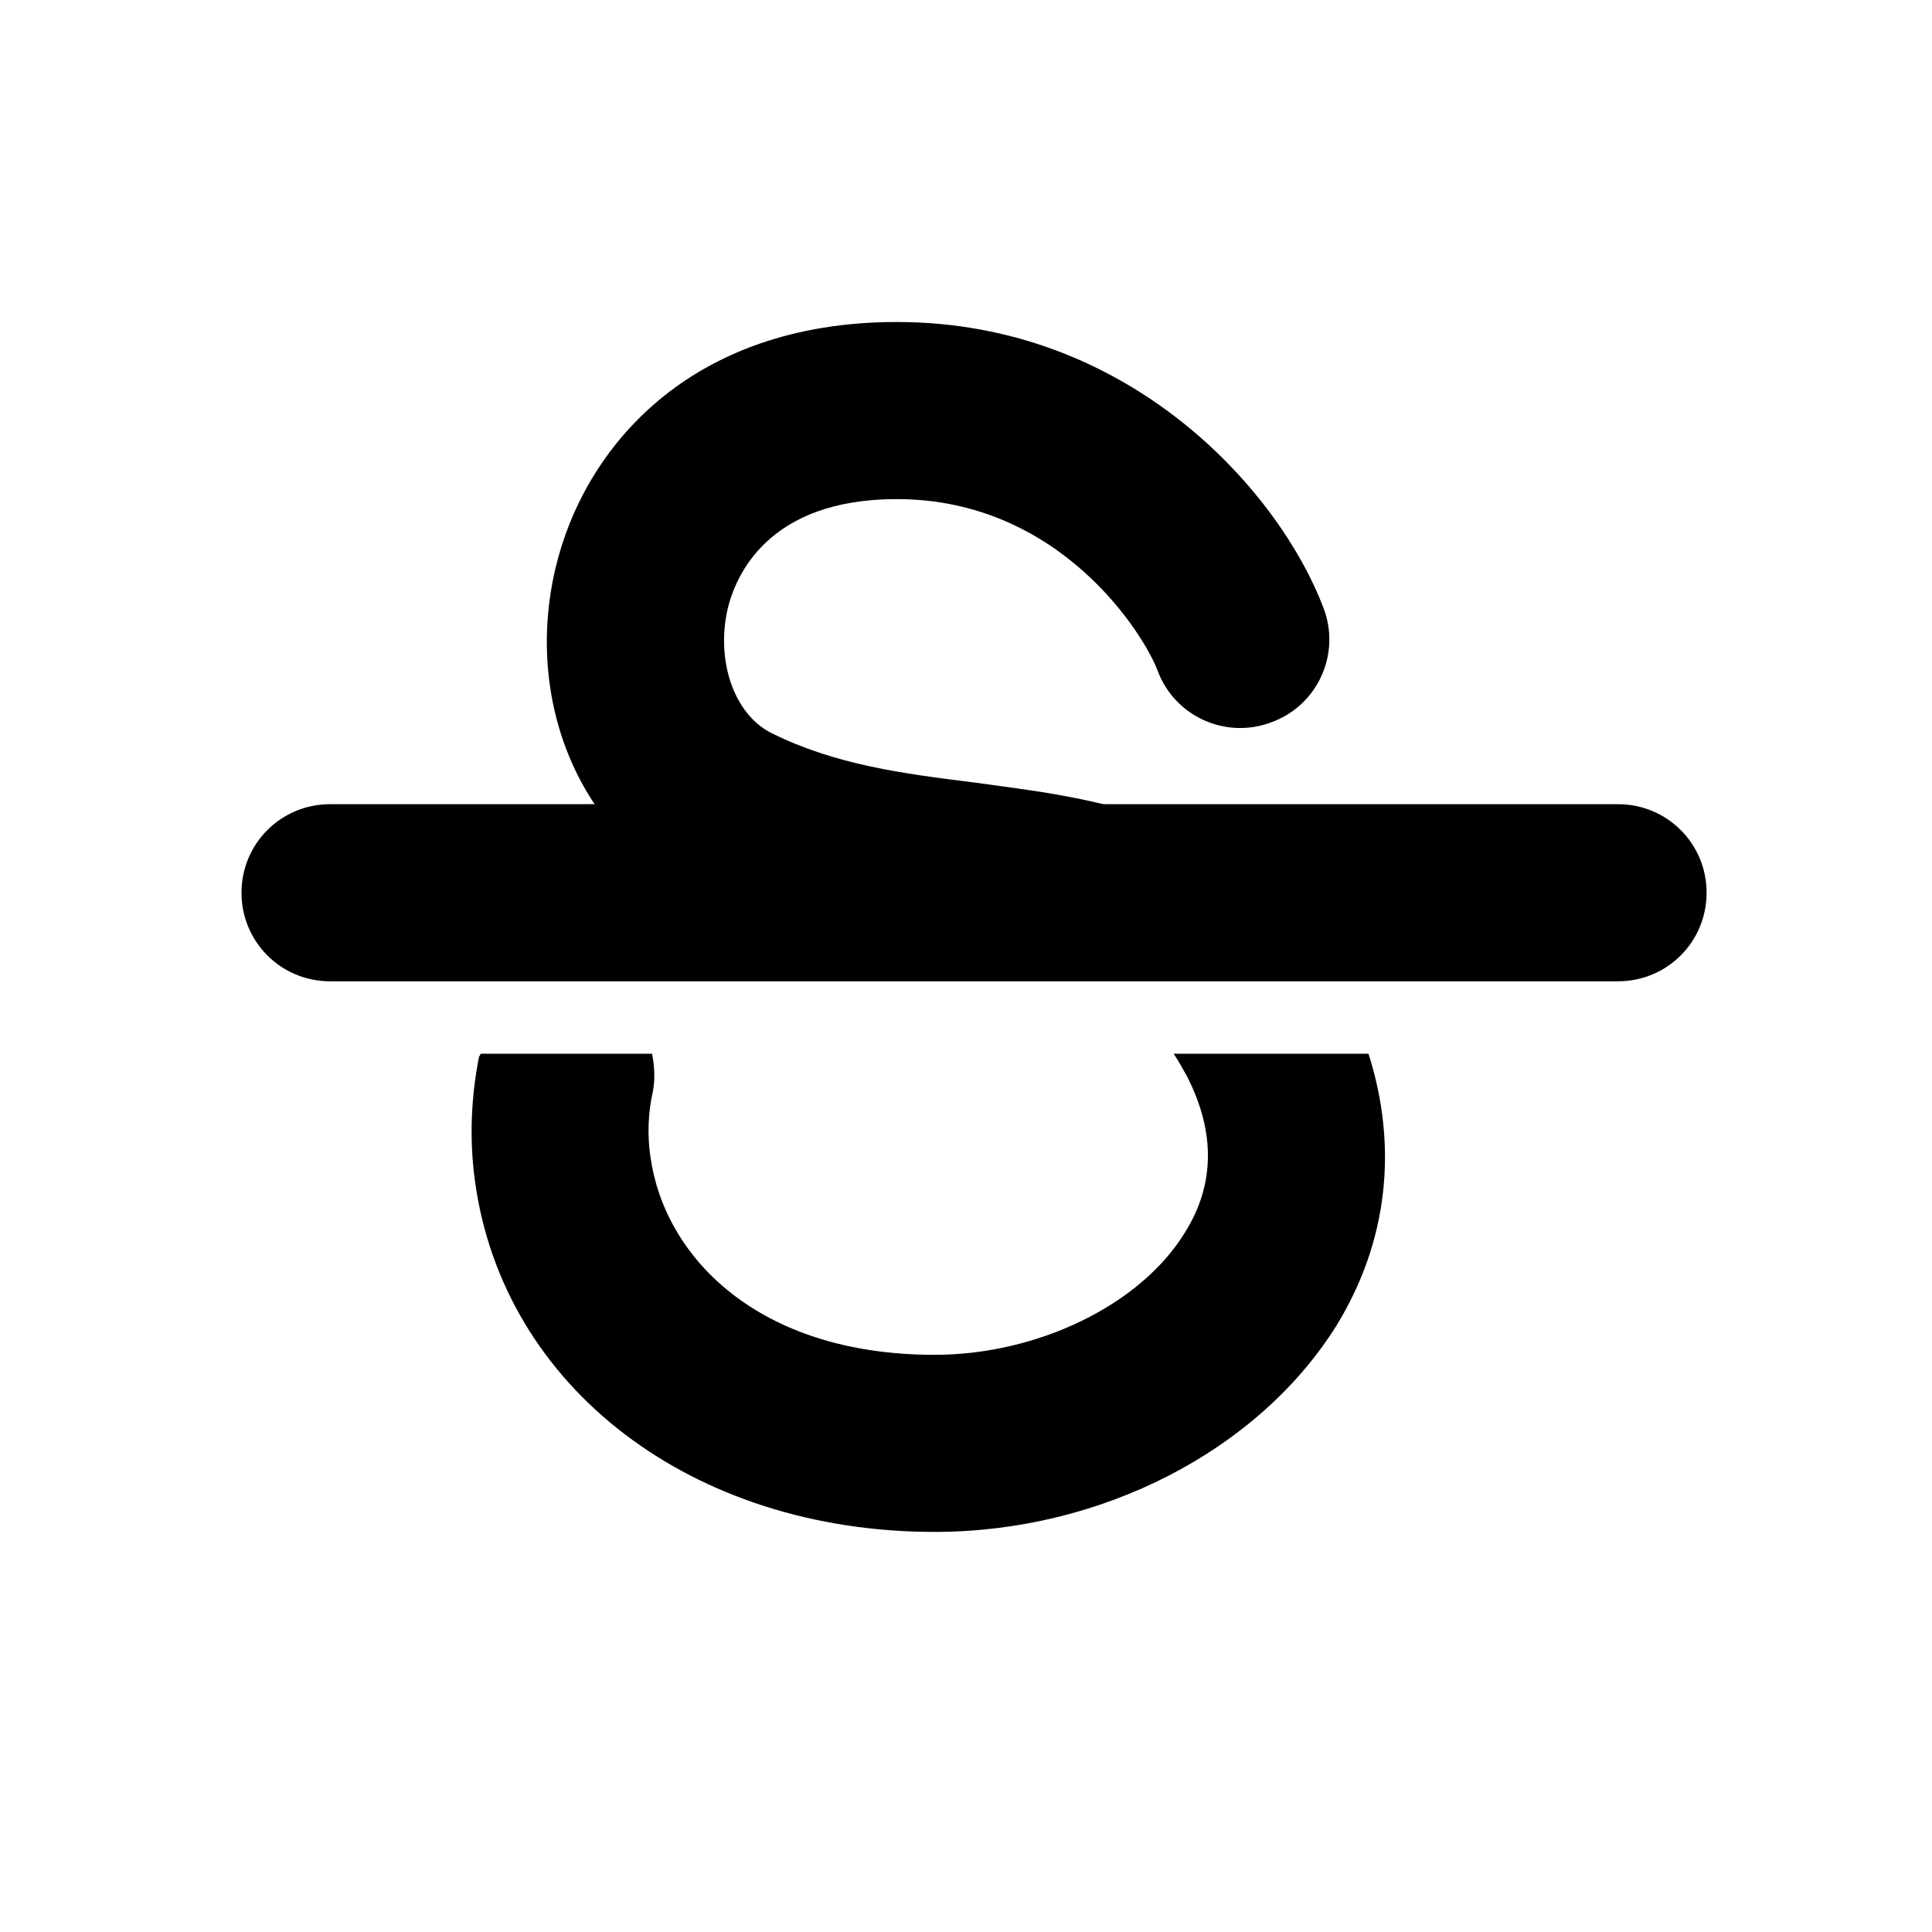 <svg width="24" height="24" viewBox="0 0 24 24" fill="none" xmlns="http://www.w3.org/2000/svg">
<path d="M20.1 12.19H4.1C3.49 12.19 3 11.7 3 11.09C3 10.48 3.49 9.99 4.1 9.99H20.1C20.71 9.99 21.2 10.48 21.2 11.09C21.2 11.7 20.71 12.19 20.1 12.19Z" fill="currentColor"/>
<path d="M8.61 11.07C9.73 11.63 10.85 11.77 11.83 11.9C12.04 11.93 12.24 11.96 12.44 11.99H16.48C16.32 11.73 16.16 11.49 15.97 11.29C15.12 10.35 14.06 10.05 13.34 9.91C12.94 9.83 12.53 9.78 12.1 9.72C11.21 9.61 10.38 9.5 9.59 9.11C9.12 8.88 8.89 8.21 9.04 7.56C9.14 7.15 9.54 6.2 11.14 6.2C13.17 6.2 14.21 7.88 14.38 8.33C14.59 8.9 15.23 9.19 15.8 8.97C16.37 8.76 16.66 8.12 16.44 7.55C15.9 6.12 14.05 4 11.14 4C8.55 4 7.25 5.58 6.9 7.06C6.51 8.72 7.21 10.38 8.61 11.07Z" fill="currentColor"/>
<path d="M14.58 13.09C14.64 13.18 14.69 13.27 14.75 13.38C15.1 14.07 15.09 14.72 14.72 15.31C14.17 16.21 12.89 16.83 11.61 16.83C9.4 16.83 8.25 15.6 8.08 14.37C8.04 14.1 8.05 13.83 8.11 13.56C8.14 13.4 8.13 13.24 8.1 13.09H5.97C5.97 13.1 5.96 13.11 5.95 13.13C5.85 13.64 5.83 14.16 5.9 14.67C6.25 17.24 8.6 19.03 11.61 19.03C13.68 19.03 15.63 18.02 16.6 16.47C17.24 15.43 17.37 14.25 17 13.09H14.58Z" fill="currentColor"/>
</svg>

